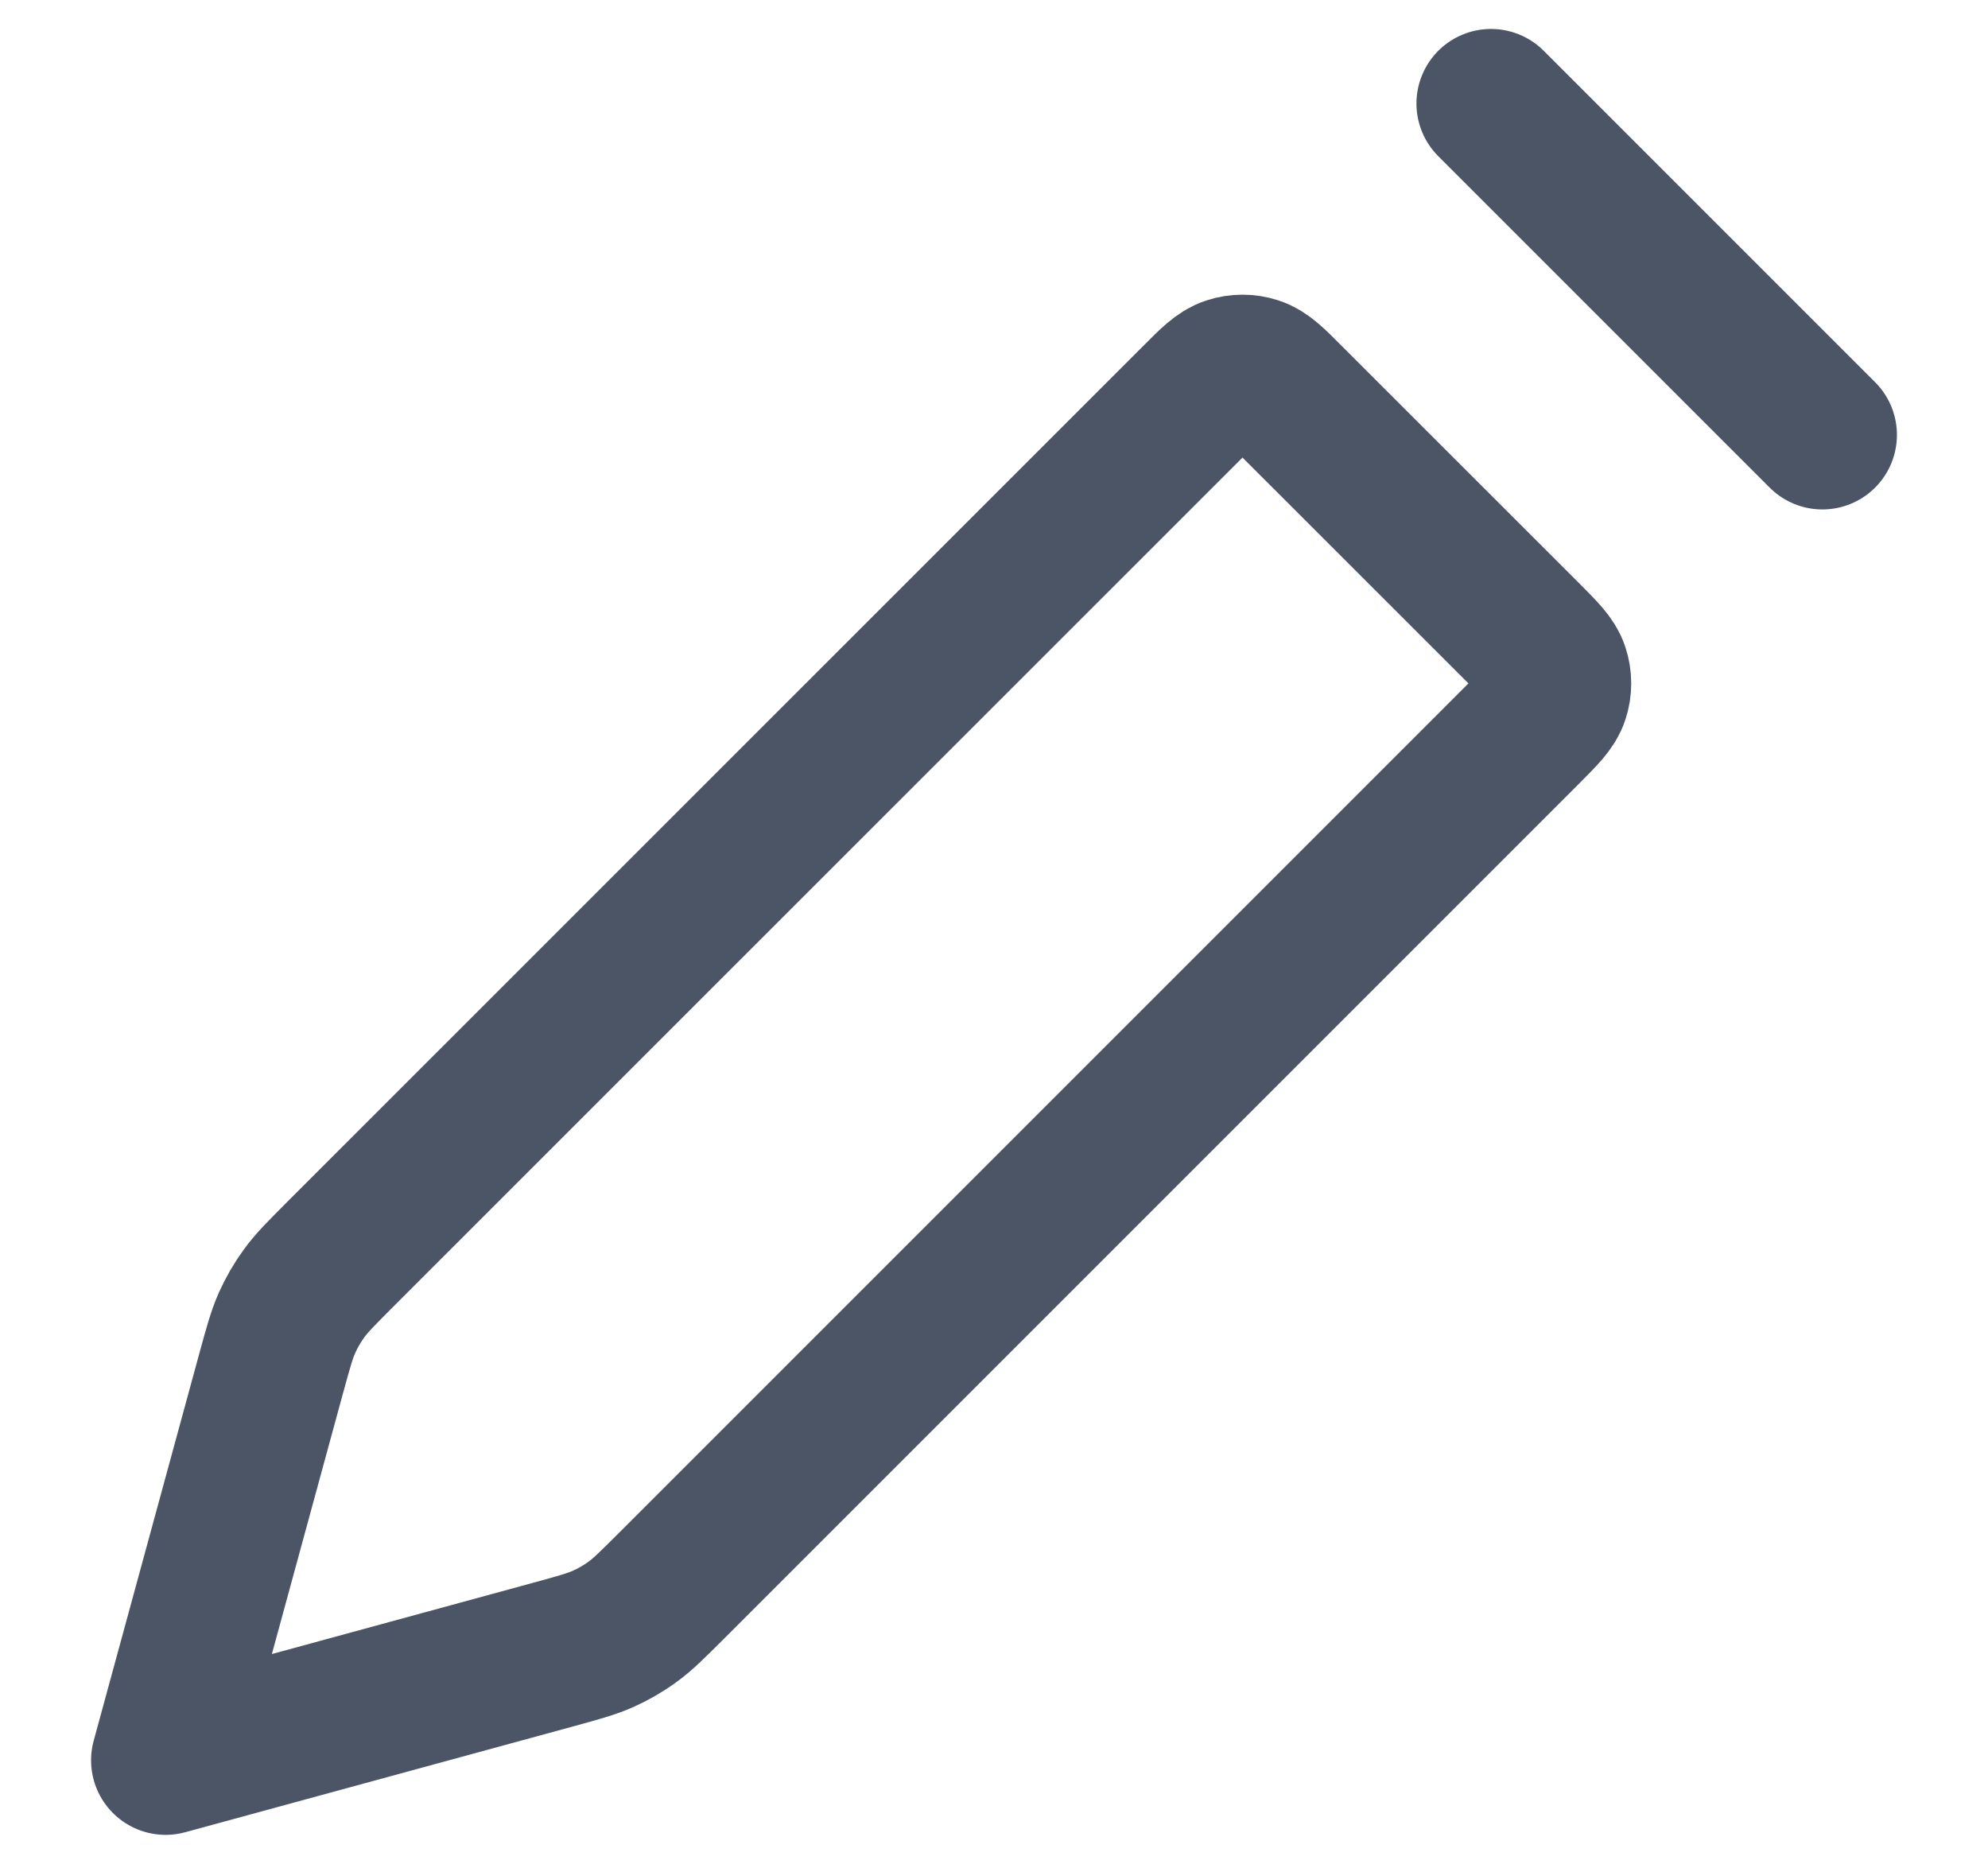<svg width="16" height="15" viewBox="0 0 16 15" fill="none" xmlns="http://www.w3.org/2000/svg">
<path d="M12 0.833L14.667 3.5M1.333 14.167L2.184 11.047C2.24 10.843 2.268 10.741 2.31 10.646C2.348 10.562 2.394 10.482 2.449 10.407C2.51 10.323 2.585 10.249 2.734 10.099L9.623 3.211C9.755 3.078 9.821 3.012 9.897 2.988C9.964 2.966 10.036 2.966 10.103 2.988C10.179 3.012 10.245 3.078 10.377 3.211L12.29 5.123C12.421 5.255 12.488 5.321 12.512 5.397C12.534 5.464 12.534 5.536 12.512 5.603C12.488 5.679 12.421 5.745 12.29 5.877L5.401 12.766C5.251 12.915 5.177 12.99 5.093 13.051C5.018 13.106 4.938 13.152 4.854 13.19C4.759 13.232 4.657 13.26 4.453 13.316L1.333 14.167Z" stroke="#4B5565" stroke-width="1.2" stroke-linecap="round" stroke-linejoin="round"/>
</svg>
